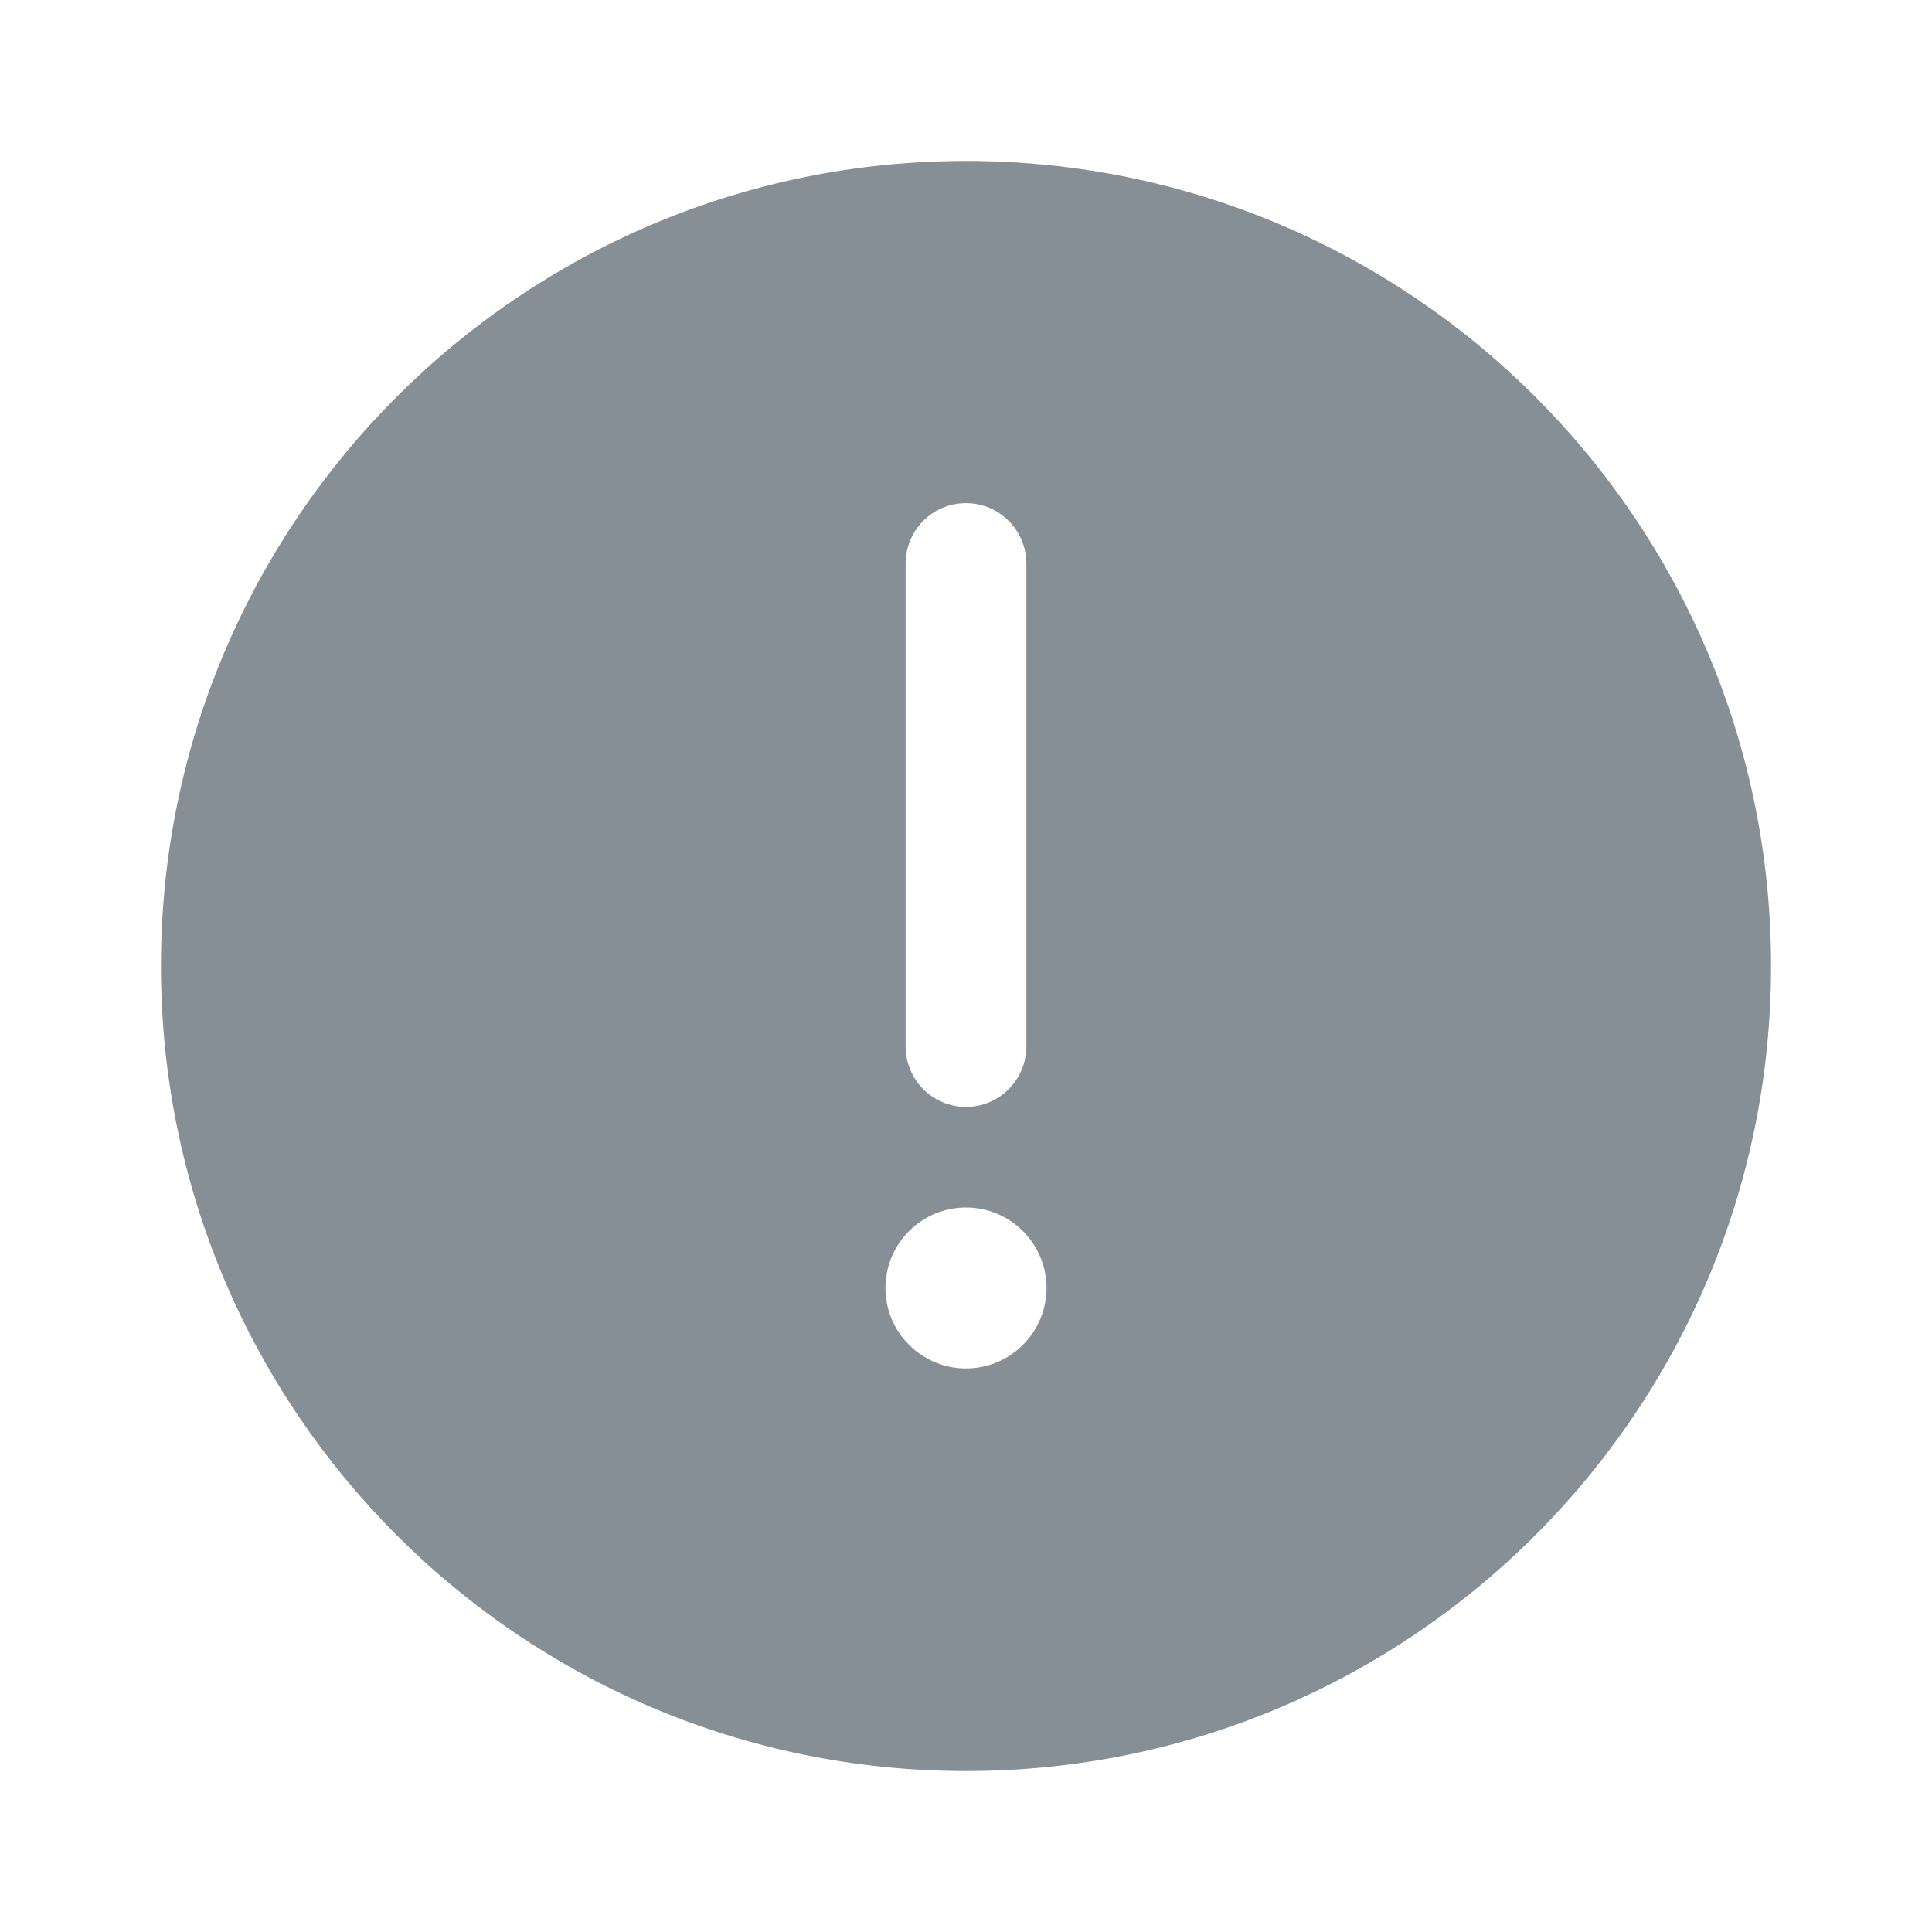 <svg width="16" height="16" viewBox="0 0 16 16" fill="none" xmlns="http://www.w3.org/2000/svg">
<path fill-rule="evenodd" clip-rule="evenodd" d="M14.667 8C14.667 4.318 11.682 1.333 8 1.333C4.318 1.333 1.333 4.318 1.333 8C1.333 11.682 4.318 14.667 8 14.667C11.682 14.667 14.667 11.682 14.667 8ZM8 4.167C8.133 4.167 8.26 4.219 8.353 4.313C8.447 4.407 8.5 4.534 8.5 4.667V8.667C8.5 8.799 8.447 8.926 8.353 9.02C8.26 9.114 8.133 9.167 8 9.167C7.867 9.167 7.74 9.114 7.646 9.02C7.553 8.926 7.5 8.799 7.5 8.667V4.667C7.5 4.534 7.553 4.407 7.646 4.313C7.74 4.219 7.867 4.167 8 4.167ZM8 11.333C8.177 11.333 8.346 11.263 8.471 11.138C8.596 11.013 8.667 10.844 8.667 10.667C8.667 10.49 8.596 10.32 8.471 10.195C8.346 10.07 8.177 10 8 10C7.823 10 7.654 10.07 7.529 10.195C7.403 10.32 7.333 10.49 7.333 10.667C7.333 10.844 7.403 11.013 7.529 11.138C7.654 11.263 7.823 11.333 8 11.333Z" fill="#868E96"/>
</svg>

